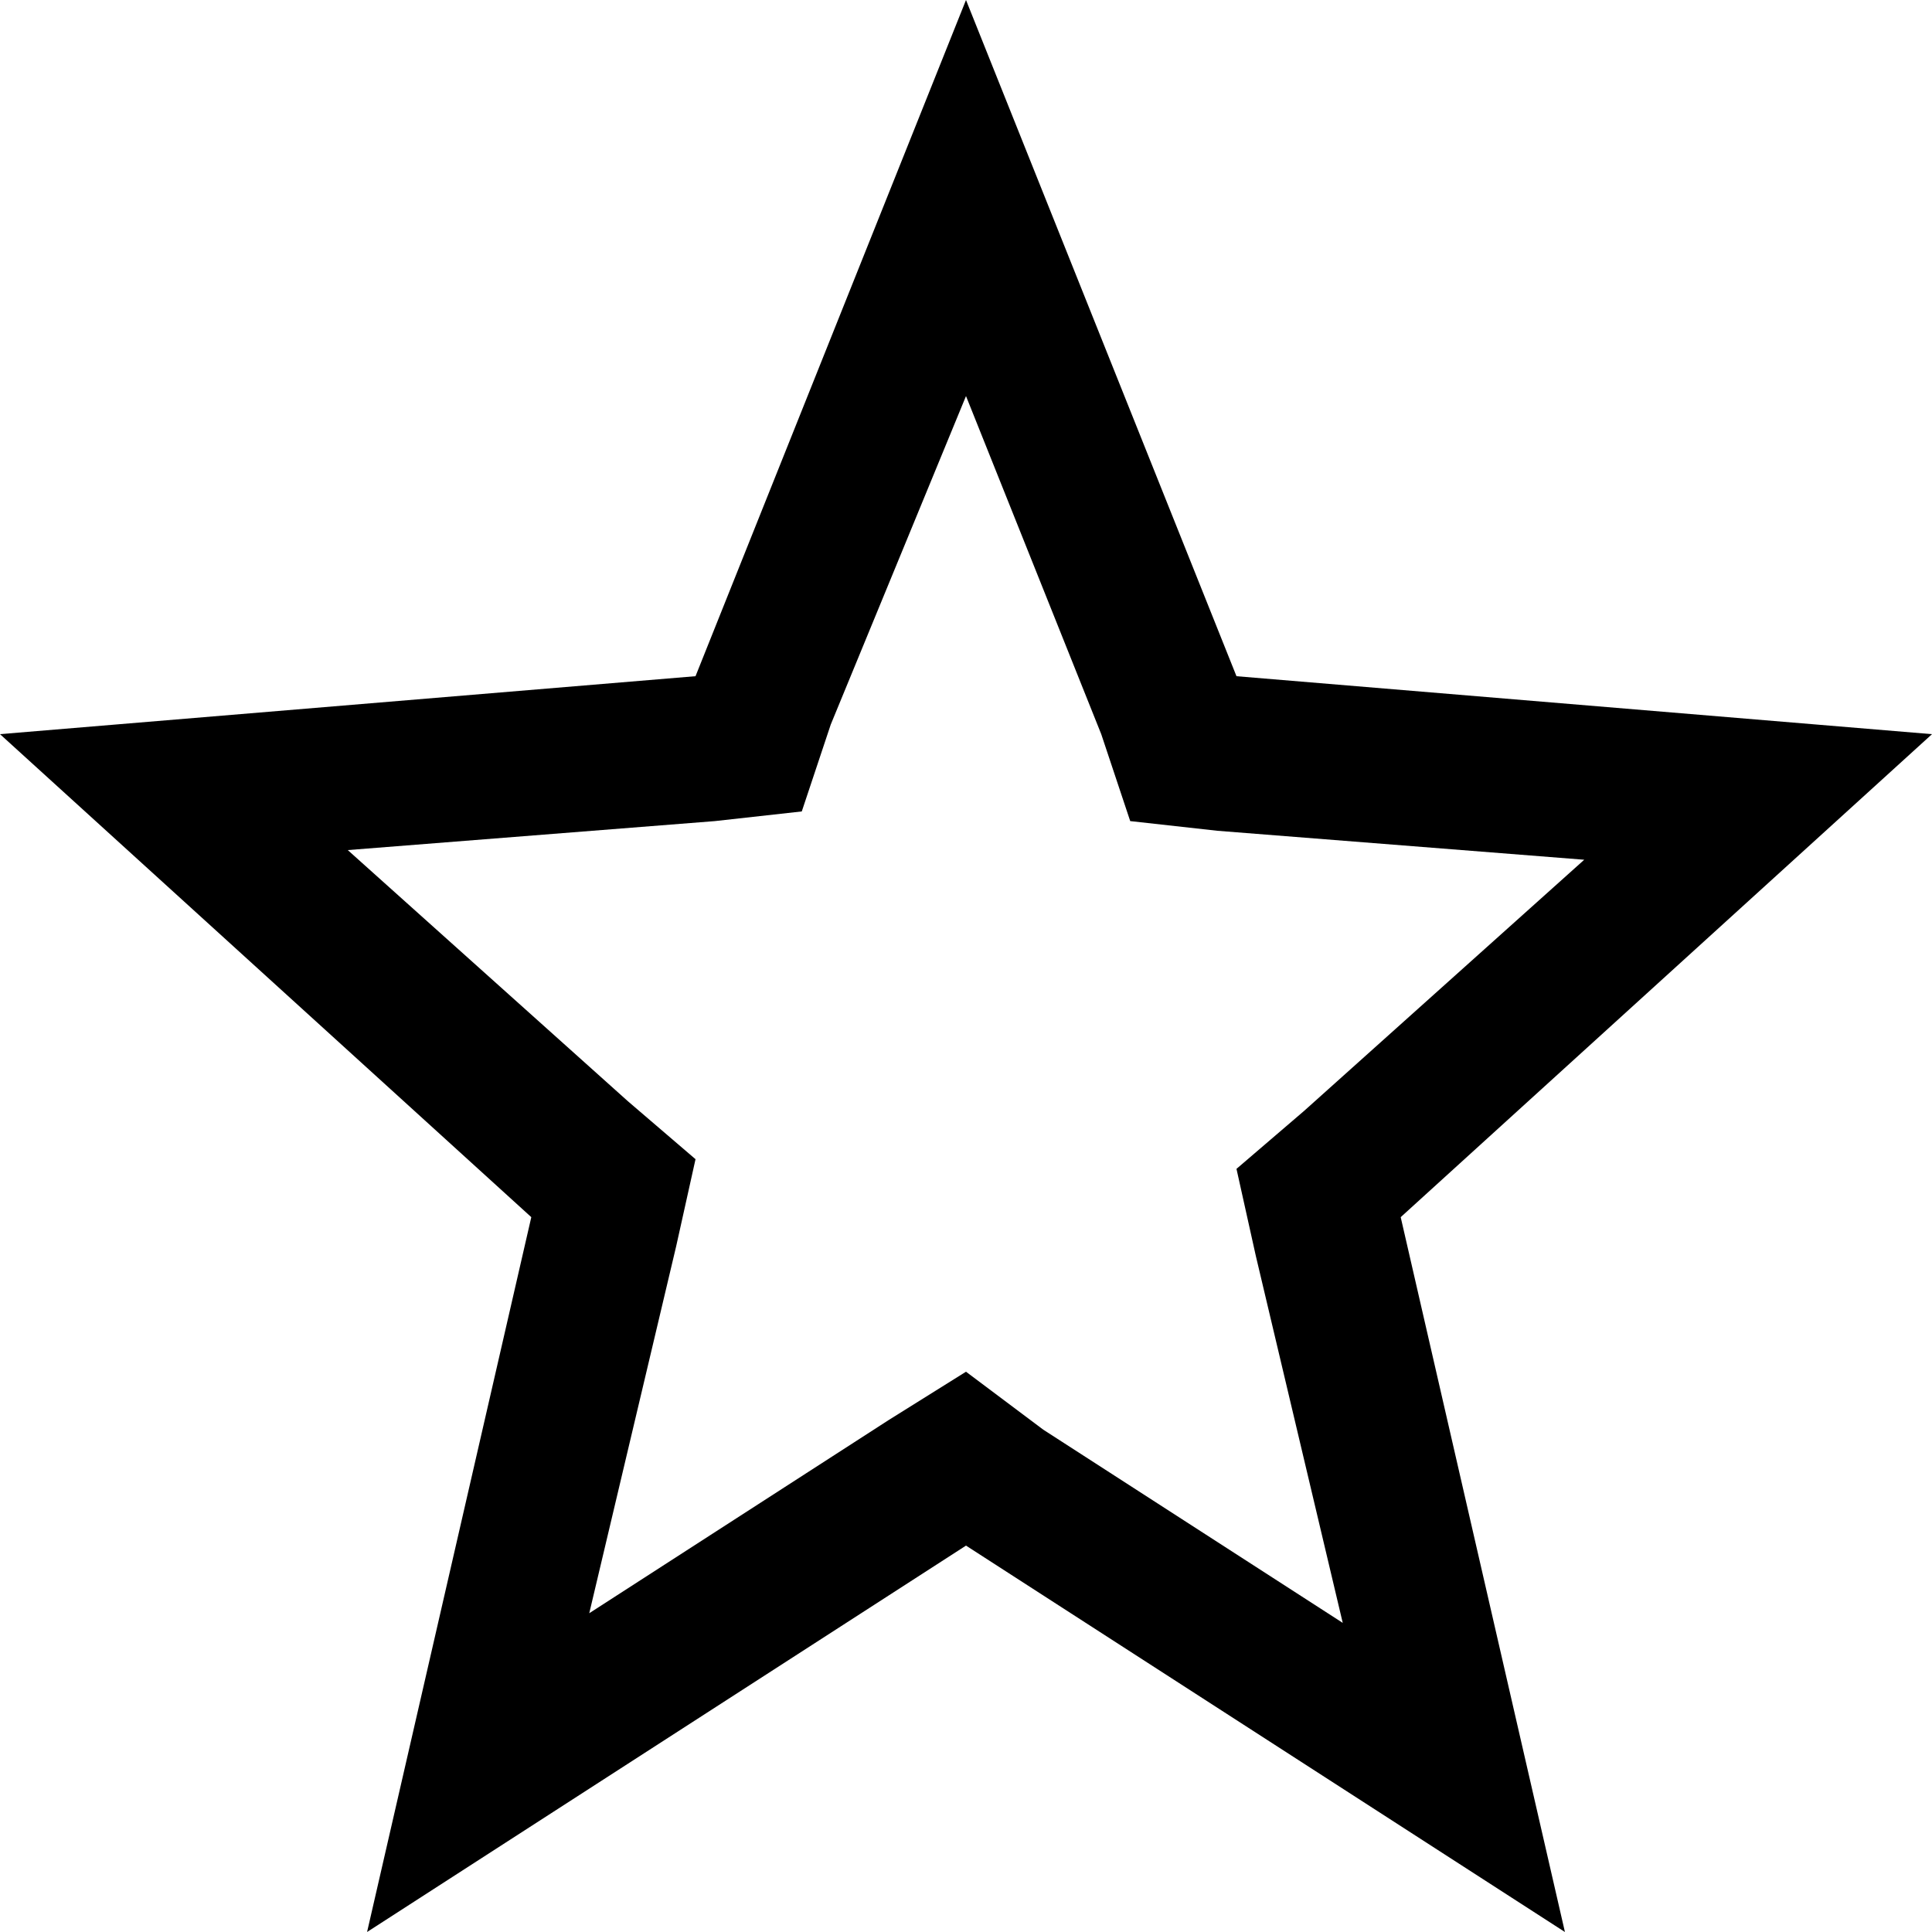 <svg width="20" height="20" viewBox="0 0 20 20" fill="none" xmlns="http://www.w3.org/2000/svg">
<path d="M10 4.1L11.4 7.6L11.7 8.5L12.6 8.6L16.4 8.9L13.5 11.5L12.8 12.1L13 13L13.9 16.8L10.8 14.8L10 14.2L9.2 14.7L6.1 16.7L7 12.9L7.2 12L6.5 11.4L3.6 8.8L7.4 8.5L8.3 8.4L8.6 7.5L10 4.1ZM10 0L7.2 7L0 7.6L5.5 12.6L3.8 20L10 16L16.2 20L14.5 12.6L20 7.6L12.8 7L10 0Z" fill="black"/>
</svg>
